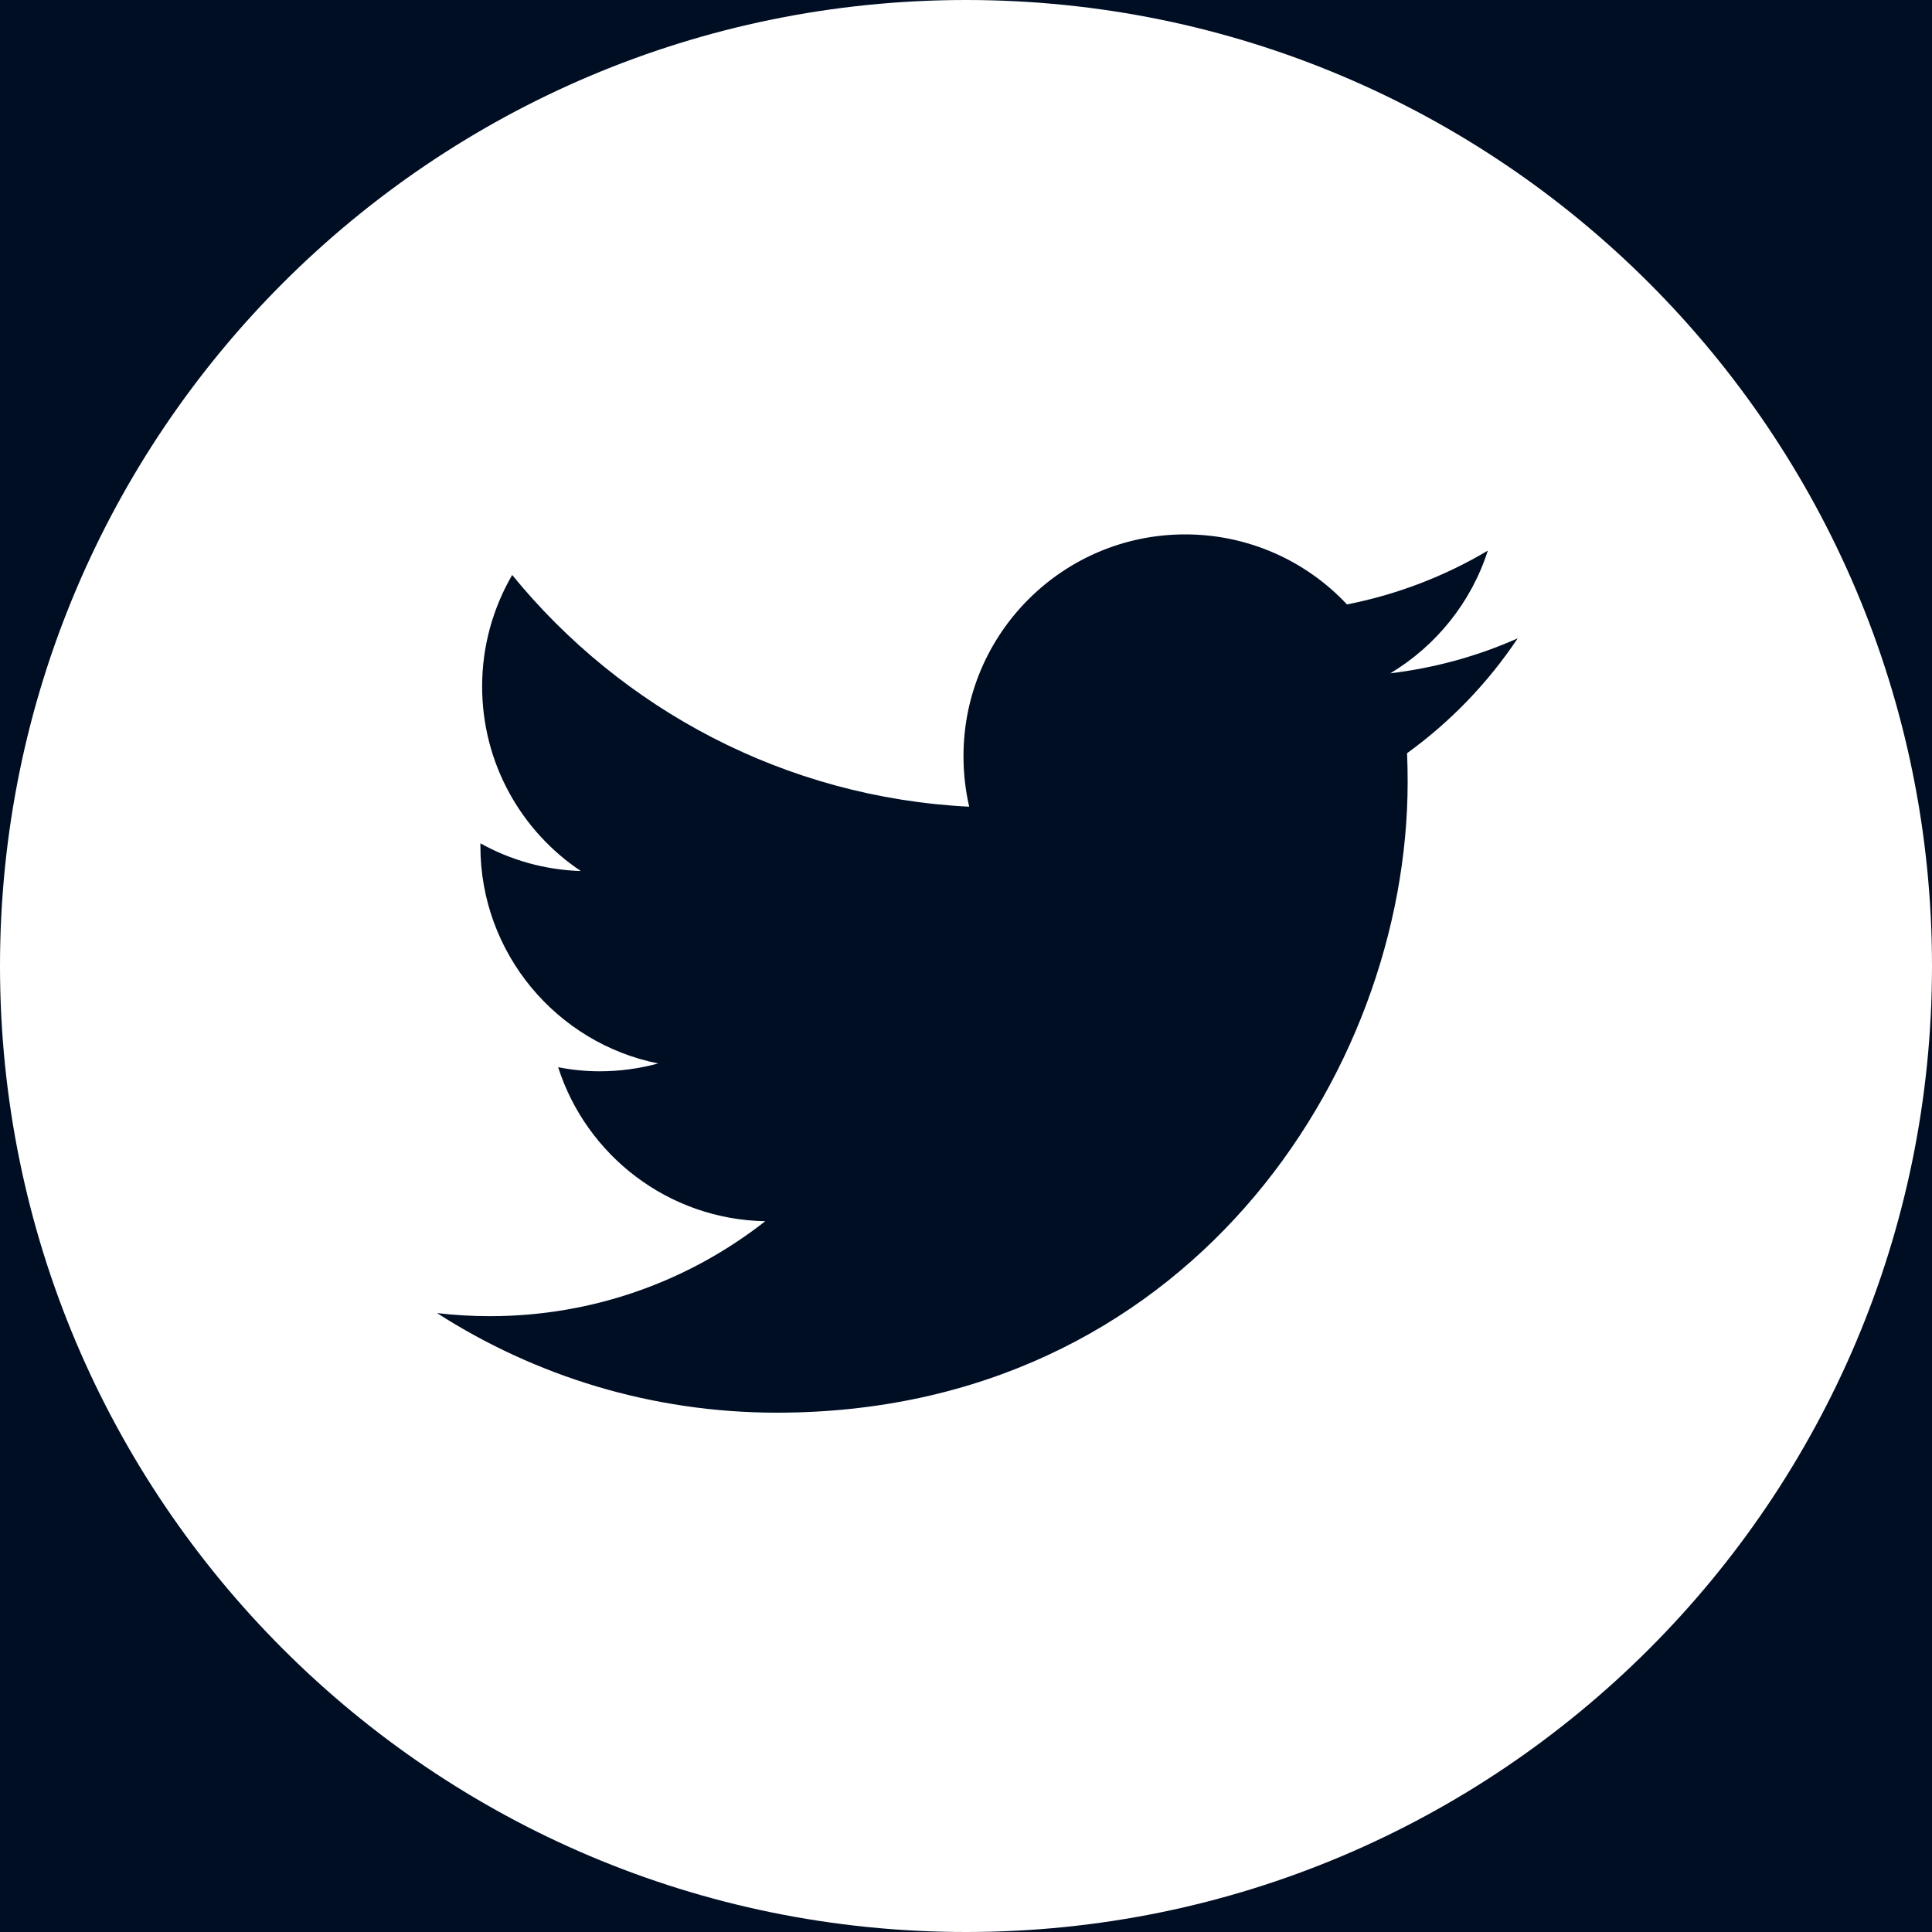<svg width="20" height="20" viewBox="0 0 20 20" fill="none" xmlns="http://www.w3.org/2000/svg">
<rect width="20" height="20" fill="black"/>
<g clip-path="url(#clip0_3902_101866)">
<rect width="1280" height="7705" transform="translate(-1166 -8)" fill="white"/>
<rect width="1280" height="36" transform="translate(-1166 -8)" fill="#000E24"/>
<g clip-path="url(#clip1_3902_101866)">
<g clip-path="url(#clip2_3902_101866)">
<path d="M10 0C4.478 0 0 4.478 0 10C0 15.522 4.478 20 10 20C15.522 20 20 15.522 20 10C20 4.478 15.522 0 10 0ZM14.566 7.797C14.57 7.895 14.572 7.994 14.572 8.094C14.572 11.127 12.264 14.624 8.042 14.624H8.042H8.042C6.746 14.624 5.539 14.244 4.524 13.593C4.703 13.614 4.886 13.625 5.071 13.625C6.147 13.625 7.136 13.258 7.922 12.642C6.917 12.624 6.07 11.96 5.778 11.048C5.918 11.075 6.061 11.09 6.209 11.09C6.418 11.09 6.621 11.061 6.814 11.009C5.764 10.799 4.973 9.87 4.973 8.759C4.973 8.748 4.973 8.739 4.973 8.73C5.282 8.902 5.636 9.005 6.013 9.017C5.396 8.605 4.991 7.902 4.991 7.106C4.991 6.685 5.105 6.292 5.302 5.952C6.434 7.341 8.126 8.255 10.033 8.351C9.994 8.182 9.974 8.007 9.974 7.827C9.974 6.56 11.002 5.532 12.269 5.532C12.929 5.532 13.526 5.811 13.944 6.257C14.467 6.154 14.959 5.963 15.402 5.7C15.23 6.236 14.867 6.685 14.393 6.97C14.857 6.914 15.3 6.791 15.711 6.608C15.404 7.069 15.014 7.473 14.566 7.797Z" fill="white"/>
</g>
</g>
</g>
<defs>
<clipPath id="clip0_3902_101866">
<rect width="1280" height="7705" fill="white" transform="translate(-1166 -8)"/>
</clipPath>
<clipPath id="clip1_3902_101866">
<rect width="110" height="20" fill="white" transform="translate(-60)"/>
</clipPath>
<clipPath id="clip2_3902_101866">
<rect width="20" height="20" fill="white"/>
</clipPath>
</defs>
</svg>
